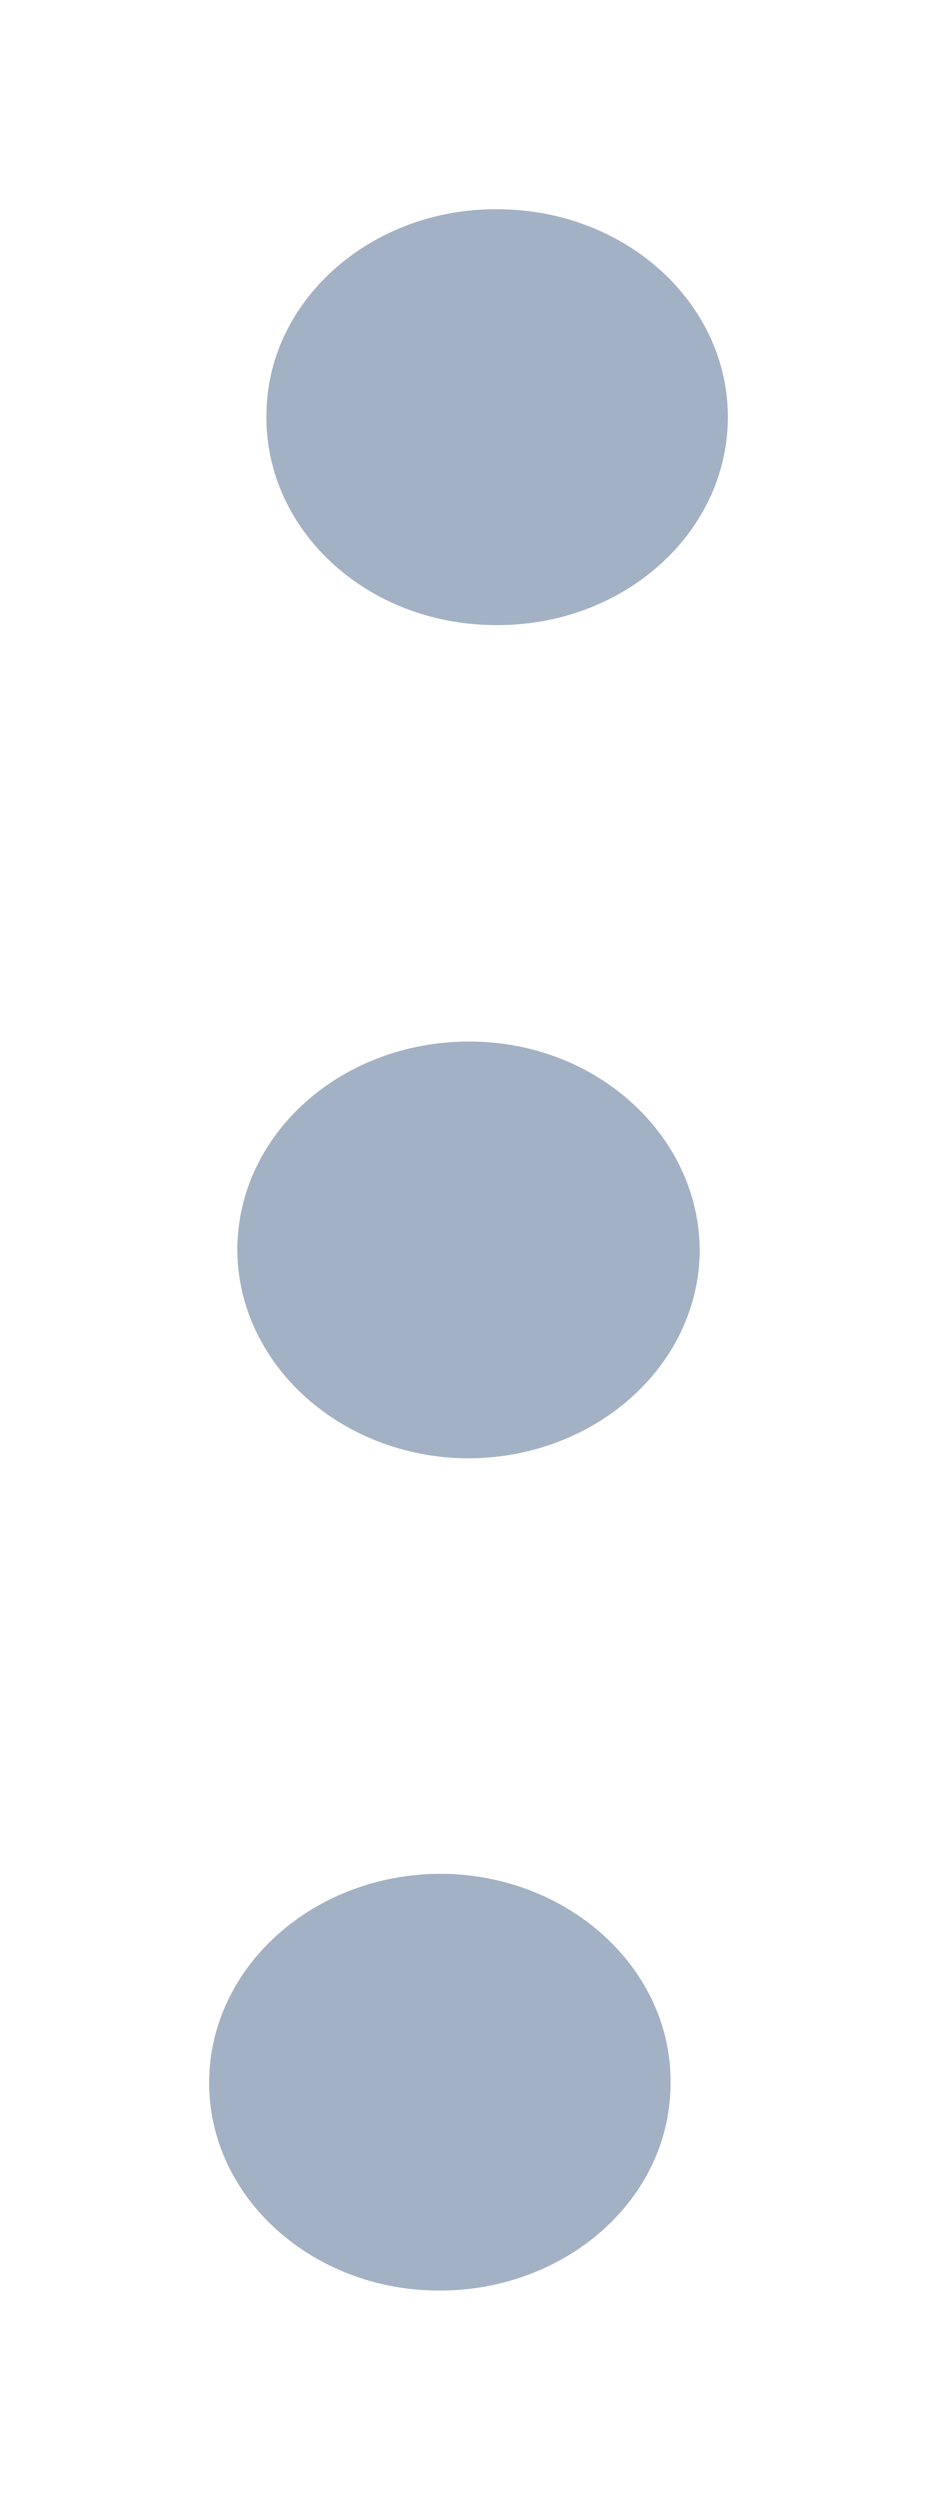 <svg xmlns="http://www.w3.org/2000/svg" viewBox="0 0 9 24" width="9" height="24">
	<style>
		tspan { white-space:pre }
		.shp0 { fill: #a3b1c4 } 
	</style>
	<g id="New Items">
		<g id="Title">
			<g id="Filter">
				<path id="Icon" class="shp0" d="M2.01 19.93C2.05 18.83 3.07 17.96 4.3 17.99C5.52 18.03 6.48 18.95 6.44 20.05C6.41 21.16 5.38 22.02 4.16 21.99C2.94 21.96 1.97 21.04 2.01 19.93ZM2.28 11.94C2.32 10.83 3.34 9.97 4.57 10C5.79 10.03 6.75 10.96 6.72 12.06C6.68 13.16 5.66 14.03 4.43 14C3.21 13.96 2.25 13.04 2.28 11.94ZM2.56 3.94C2.59 2.84 3.62 1.97 4.84 2.01C6.06 2.04 7.03 2.96 6.99 4.07C6.95 5.17 5.93 6.04 4.7 6C3.48 5.97 2.52 5.05 2.56 3.94Z" />
			</g>
		</g>
	</g>
</svg>
